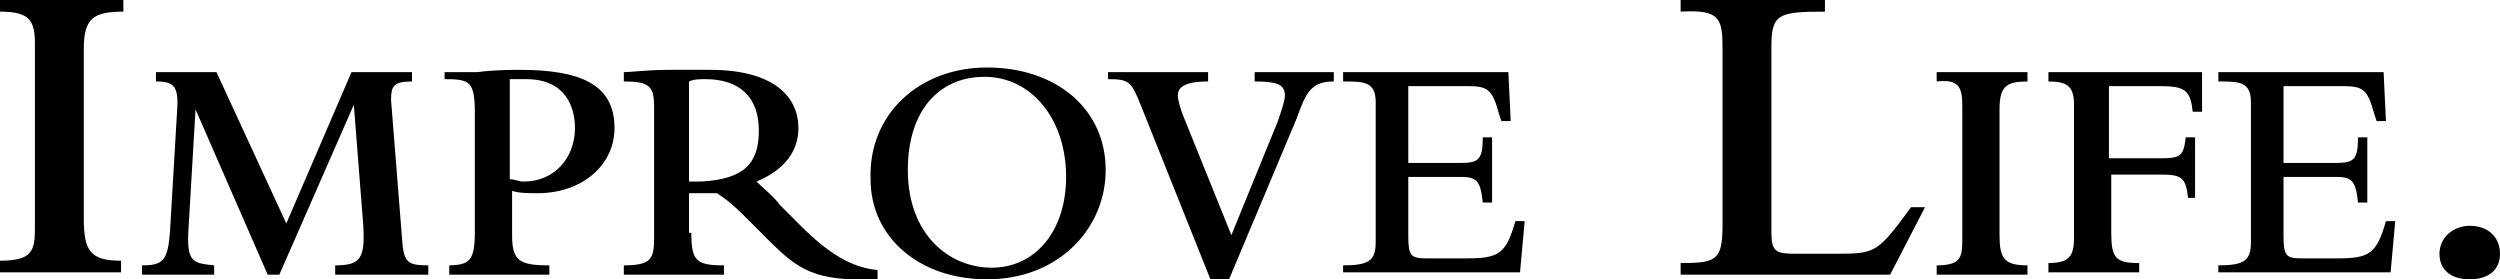 <?xml version="1.0" encoding="utf-8"?>
<!-- Generator: Adobe Illustrator 22.0.1, SVG Export Plug-In . SVG Version: 6.00 Build 0)  -->
<svg version="1.1" id="Layer_1" xmlns="http://www.w3.org/2000/svg" xmlns:xlink="http://www.w3.org/1999/xlink" x="0px" y="0px"
	 viewBox="0 0 107.4 12" style="enable-background:new 0 0 107.4 12;" xml:space="preserve">
<g>
	<path d="M0,0h5.3v0.5C4,0.5,3.6,0.8,3.6,2.1v7.3c0,1.4,0.3,1.8,1.6,1.8v0.5H0v-0.5c1.5,0,1.5-0.5,1.5-1.6V1.9c0-1-0.2-1.4-1.5-1.4
		V0z"/>
	<path d="M6.1,11.4c0.9,0,1.1-0.2,1.2-1.4l0.3-5.1c0.1-1.2-0.1-1.4-0.9-1.4V3.1h2.6l3,6.5l2.8-6.5h2.6v0.4c-0.8,0-0.9,0.2-0.9,0.8
		l0.5,6.3c0.1,0.7,0.3,0.8,1.1,0.8v0.4h-4v-0.4c1.1,0,1.3-0.3,1.2-1.8l-0.4-5.1h0l-3.2,7.3h-0.5L8.4,4.7h0L8.1,9.8
		c-0.1,1.5,0.2,1.5,1.1,1.6v0.4H6.1V11.4z"/>
	<path d="M19.2,11.4c1,0,1.2-0.2,1.2-1.5v-5c0-1.4-0.2-1.5-1.3-1.5V3.1c0.4,0,1.1,0,1.4,0C21.2,3,22.1,3,22.3,3
		c2.6,0,4.1,0.6,4.1,2.5c0,1.6-1.4,2.8-3.3,2.8c-0.4,0-0.8,0-1.1-0.1v1.9c0,1.1,0.3,1.3,1.6,1.3v0.4h-4.3V11.4z M21.9,7.7
		c0.2,0,0.4,0.1,0.6,0.1c1.3,0,2.2-1,2.2-2.3c0-0.9-0.4-2.1-2.1-2.1c-0.3,0-0.5,0-0.7,0V7.7z"/>
	<path d="M29.7,10c0,1.2,0.2,1.4,1.4,1.4v0.4h-4.3v-0.4c1.2,0,1.3-0.3,1.3-1.2V4.6c0-0.9-0.2-1.1-1.3-1.1V3.1c0.3,0,1-0.1,2-0.1
		c0.7,0,1.4,0,1.7,0c2.8,0,3.8,1.2,3.8,2.5c0,1-0.6,1.8-1.8,2.3c0.2,0.2,0.8,0.7,1,1l0.9,0.9c1.2,1.2,2.2,1.8,3.3,1.9v0.4
		c-2.7,0.1-3.4-0.4-4.7-1.7l-0.7-0.7c-0.7-0.7-0.9-0.9-1.5-1.3c-0.4,0-0.9,0-1.2,0V10z M29.7,7.8c0.1,0,0.4,0,0.4,0
		C32,7.7,32.6,7,32.6,5.6c0-1.4-0.8-2.2-2.3-2.2c-0.2,0-0.5,0-0.7,0.1V7.8z"/>
	<path d="M42.4,2.9c3,0,5.1,1.8,5.1,4.4c0,2.5-2,4.7-5.1,4.7c-2.9,0-5-1.8-5-4.3C37.3,4.9,39.5,2.9,42.4,2.9z M42.6,11.5
		c1.9,0,3.2-1.6,3.2-3.9c0-2.5-1.5-4.3-3.5-4.3c-2,0-3.3,1.5-3.3,4C39,10.1,40.8,11.5,42.6,11.5z"/>
	<path d="M49,4.5c-0.4-1-0.5-1.1-1.4-1.1V3.1h4.3v0.4c-1.1,0-1.3,0.3-1.3,0.6c0,0.2,0.1,0.5,0.2,0.8l2.1,5.2l2-4.9
		c0.2-0.6,0.3-0.9,0.3-1.1c0-0.5-0.4-0.6-1.3-0.6V3.1h3.4v0.4c-1,0-1.2,0.5-1.6,1.6L52.8,12H52L49,4.5z"/>
	<path d="M57.7,11.8v-0.4c1.1,0,1.4-0.2,1.4-1v-6c0-0.9-0.5-0.9-1.4-0.9V3.1h7.1l0.1,2.1h-0.4l-0.1-0.3c-0.3-1.1-0.5-1.2-1.4-1.2
		h-2.5V7h2.2c0.8,0,1-0.1,1-1.1h0.4v2.8h-0.4c-0.1-1-0.3-1.1-1-1.1h-2.2v2.5c0,0.9,0.1,1,0.8,1H63c1.4,0,1.7-0.2,2.1-1.6h0.4
		l-0.2,2.2H57.7z"/>
	<path d="M72.2,11.8v-0.5c1.5,0,1.8-0.1,1.8-1.6V2.1c0-1.3-0.1-1.7-1.8-1.6V0h6.2v0.5c-2,0-2.3,0.1-2.3,1.5v8c0,0.8,0.2,0.9,1,0.9
		h1.9c1.6,0,1.7-0.1,3.1-2h0.6l-1.5,2.9H72.2z"/>
	<path d="M83.2,3.1h3.9v0.4c-0.9,0-1.2,0.2-1.2,1.2v5.4c0,1,0.2,1.3,1.2,1.3v0.4h-3.9v-0.4c1.1,0,1.1-0.4,1.1-1.2V4.5
		c0-0.8-0.2-1.1-1.1-1V3.1z"/>
	<path d="M90.7,10c0,1.1,0.2,1.3,1.2,1.3v0.4H88v-0.4c0.9,0,1.1-0.3,1.1-1.1V4.5c0-0.8-0.3-1-1.1-1V3.1h6.6v1.7h-0.4
		c-0.1-0.9-0.3-1.1-1.4-1.1h-2.2v3.1h2.2c0.9,0,1-0.1,1.1-0.9h0.4v2.6H94c-0.1-0.9-0.3-1-1.2-1h-2.1V10z"/>
	<path d="M95.3,11.8v-0.4c1.1,0,1.4-0.2,1.4-1v-6c0-0.9-0.5-0.9-1.4-0.9V3.1h7.1l0.1,2.1h-0.4l-0.1-0.3c-0.3-1.1-0.5-1.2-1.4-1.2
		h-2.5V7h2.2c0.8,0,1-0.1,1-1.1h0.4v2.8h-0.4c-0.1-1-0.3-1.1-1-1.1h-2.2v2.5c0,0.9,0.1,1,0.8,1h1.5c1.4,0,1.7-0.2,2.1-1.6h0.4
		l-0.2,2.2H95.3z"/>
	<path d="M107.4,10.9c0,0.7-0.5,1.1-1.3,1.1c-0.8,0-1.3-0.4-1.3-1.1c0-0.7,0.6-1.2,1.3-1.2C106.9,9.7,107.4,10.2,107.4,10.9z"/>
</g>
</svg>
